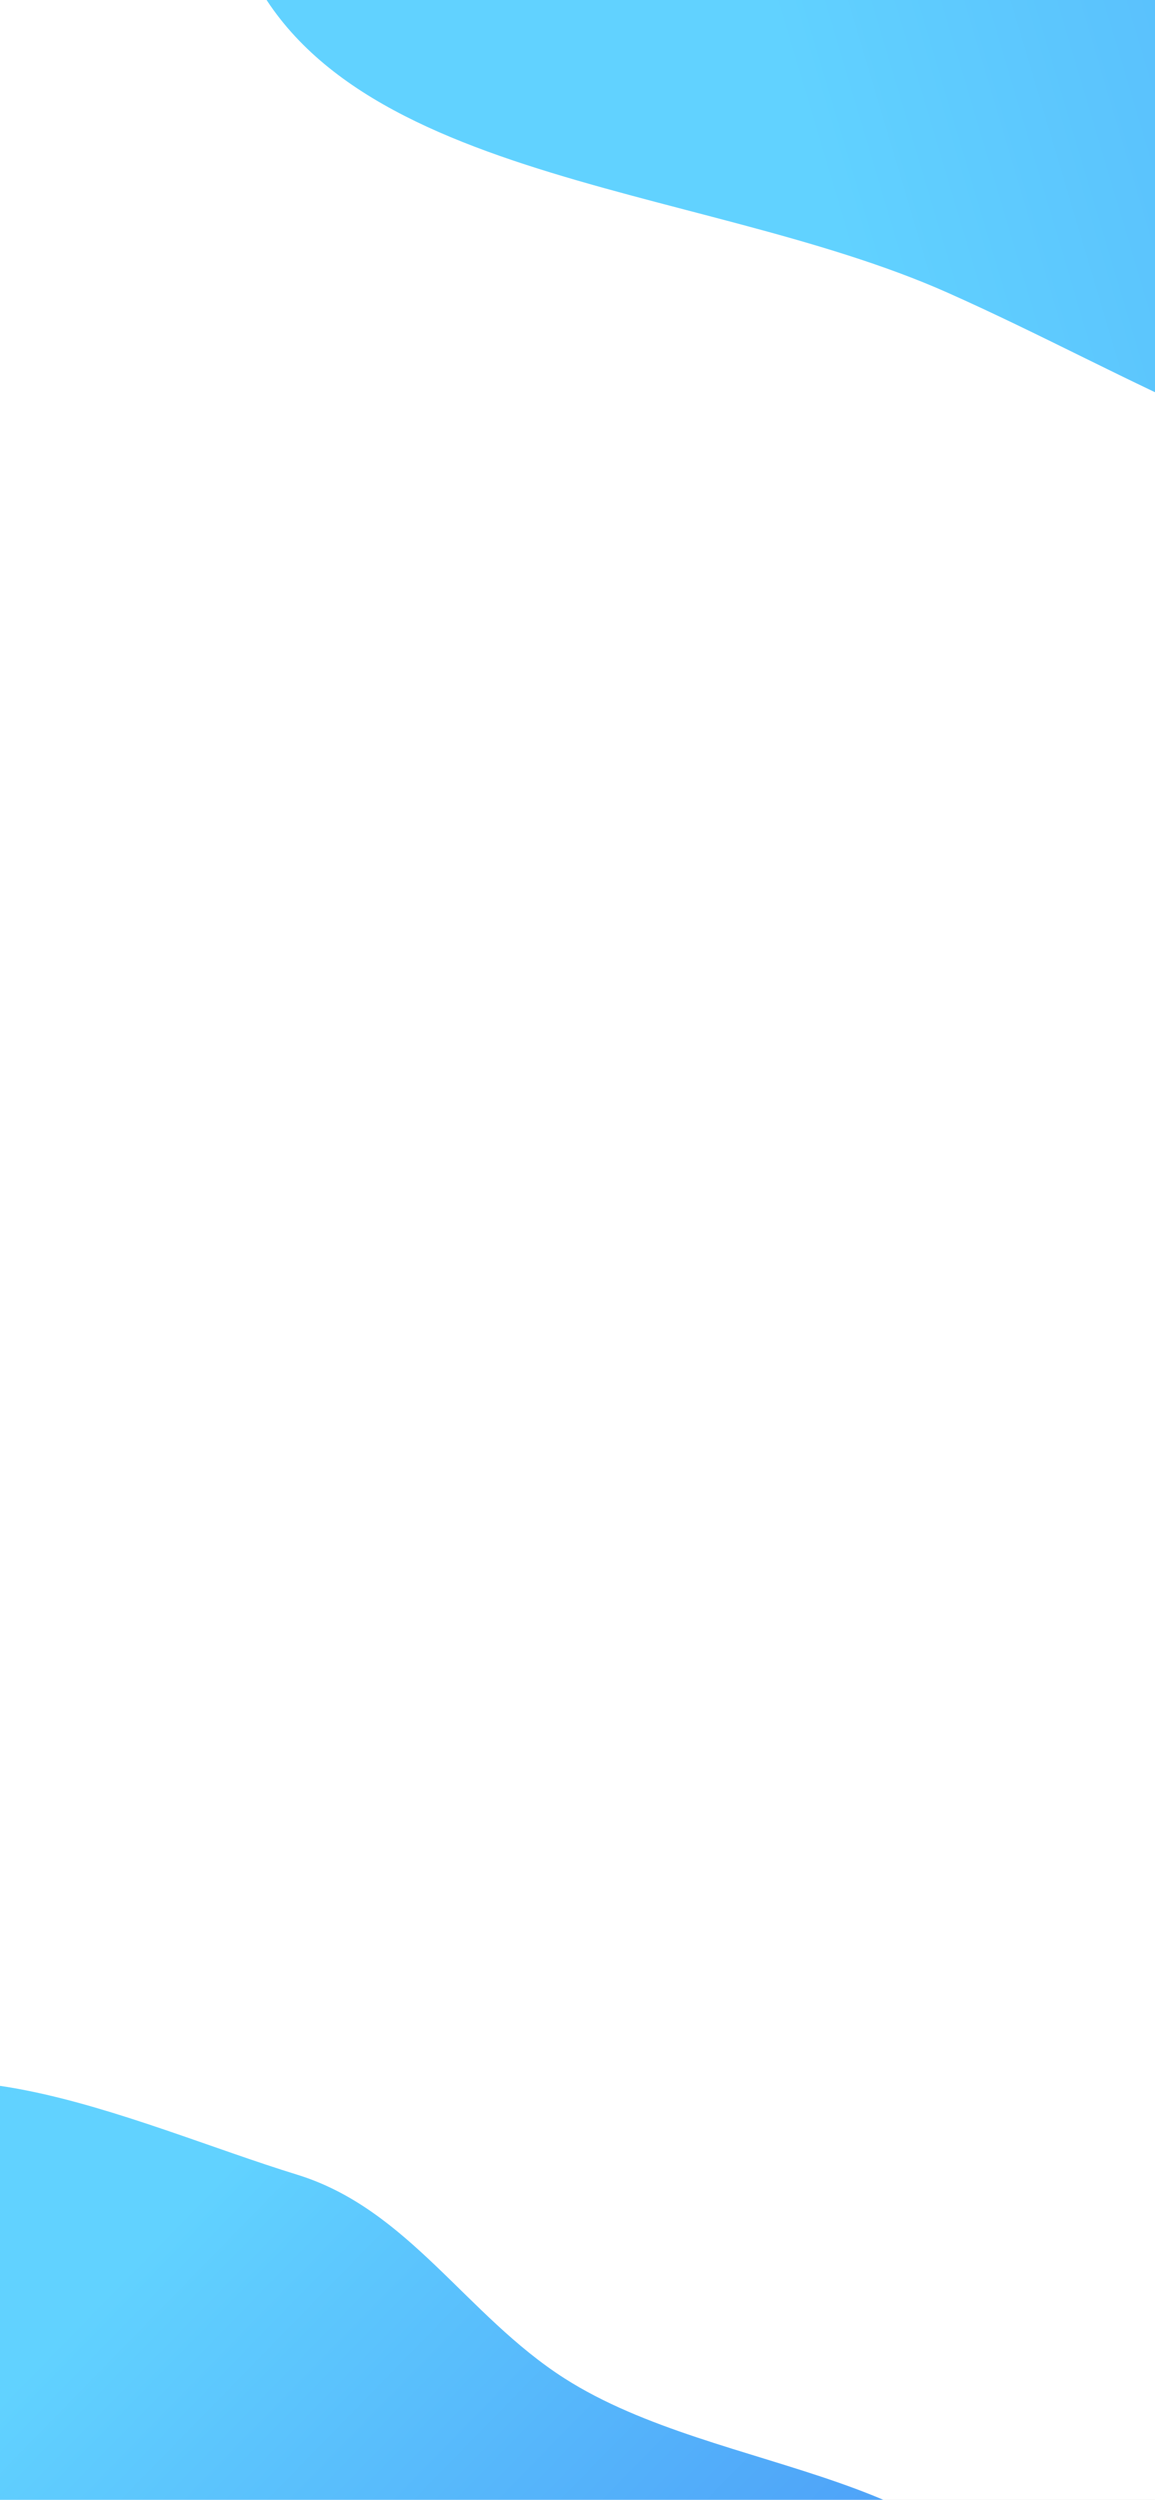 <svg width="414" height="896" viewBox="0 0 414 896" fill="none" xmlns="http://www.w3.org/2000/svg">
<rect x="0" y="0" width="414" height="896" fill="#333333" stroke="none"/>
<g clip-path="url(#clip0)">
<rect width="414" height="896" fill="white"/>
<rect y="2" width="414" height="900" fill="white"/>
<rect y="2" width="414" height="900" fill="white" fill-opacity="0.99"/>
<path fill-rule="evenodd" clip-rule="evenodd" d="M106.511 779.462C146.404 791.758 167.155 829.956 202.314 852.446C258.738 888.537 351.341 883.947 370.25 948.161C389.469 1013.43 330.971 1076.21 282.179 1123.67C234.14 1170.39 172.872 1214.23 106.511 1204.68C44.224 1195.72 8.754 1132.59 -24.934 1079.49C-49.999 1039.98 -48.852 994.357 -56.221 948.161C-66.16 885.857 -118.597 812.467 -74.776 767.04C-31.081 721.742 46.342 760.916 106.511 779.462Z" fill="url(#paint0_linear)"/>
<path fill-rule="evenodd" clip-rule="evenodd" d="M237.07 -231.474C283.505 -268.961 350.093 -261.801 406.566 -285.072C497.193 -322.418 560.772 -437.213 660.687 -406.037C762.239 -374.35 801.981 -251.633 828.576 -153.393C854.761 -56.668 867.132 53.482 804.443 124.985C745.602 192.099 634.67 181.673 538.455 177.518C466.868 174.426 406.862 134.809 339.677 104.913C249.063 64.591 111.668 65.893 84.038 -24.689C56.487 -115.013 167.035 -174.933 237.07 -231.474Z" fill="url(#paint1_linear)"/>
</g>
<defs>
<linearGradient id="paint0_linear" x1="55.138" y1="803.258" x2="350.368" y2="1091.85" gradientUnits="userSpaceOnUse">
<stop offset="0%" stop-color="#61D2FF">
                <animate attributeName="stop-color" values="#61D2FF; #4285F4; #61D2FF" dur="4s" repeatCount="indefinite"></animate>
            </stop>

            <stop offset="100%" stop-color="#4285F4">
                <animate attributeName="stop-color" values="#4285F4; #61D2FF; #4285F4" dur="4s" repeatCount="indefinite"></animate>
            </stop>
</linearGradient>
<linearGradient id="paint1_linear" x1="230.152" y1="-149.976" x2="818.54" y2="-325.231" gradientUnits="userSpaceOnUse">
<stop offset="0%" stop-color="#61D2FF">
                <animate attributeName="stop-color" values="#61D2FF; #4285F4; #61D2FF" dur="4s" repeatCount="indefinite"></animate>
            </stop>

            <stop offset="100%" stop-color="#4285F4">
                <animate attributeName="stop-color" values="#4285F4; #61D2FF; #4285F4" dur="4s" repeatCount="indefinite"></animate>
            </stop>
</linearGradient>
<clipPath id="clip0">
<rect width="414" height="896" fill="white"/>
</clipPath>
</defs>
</svg>
